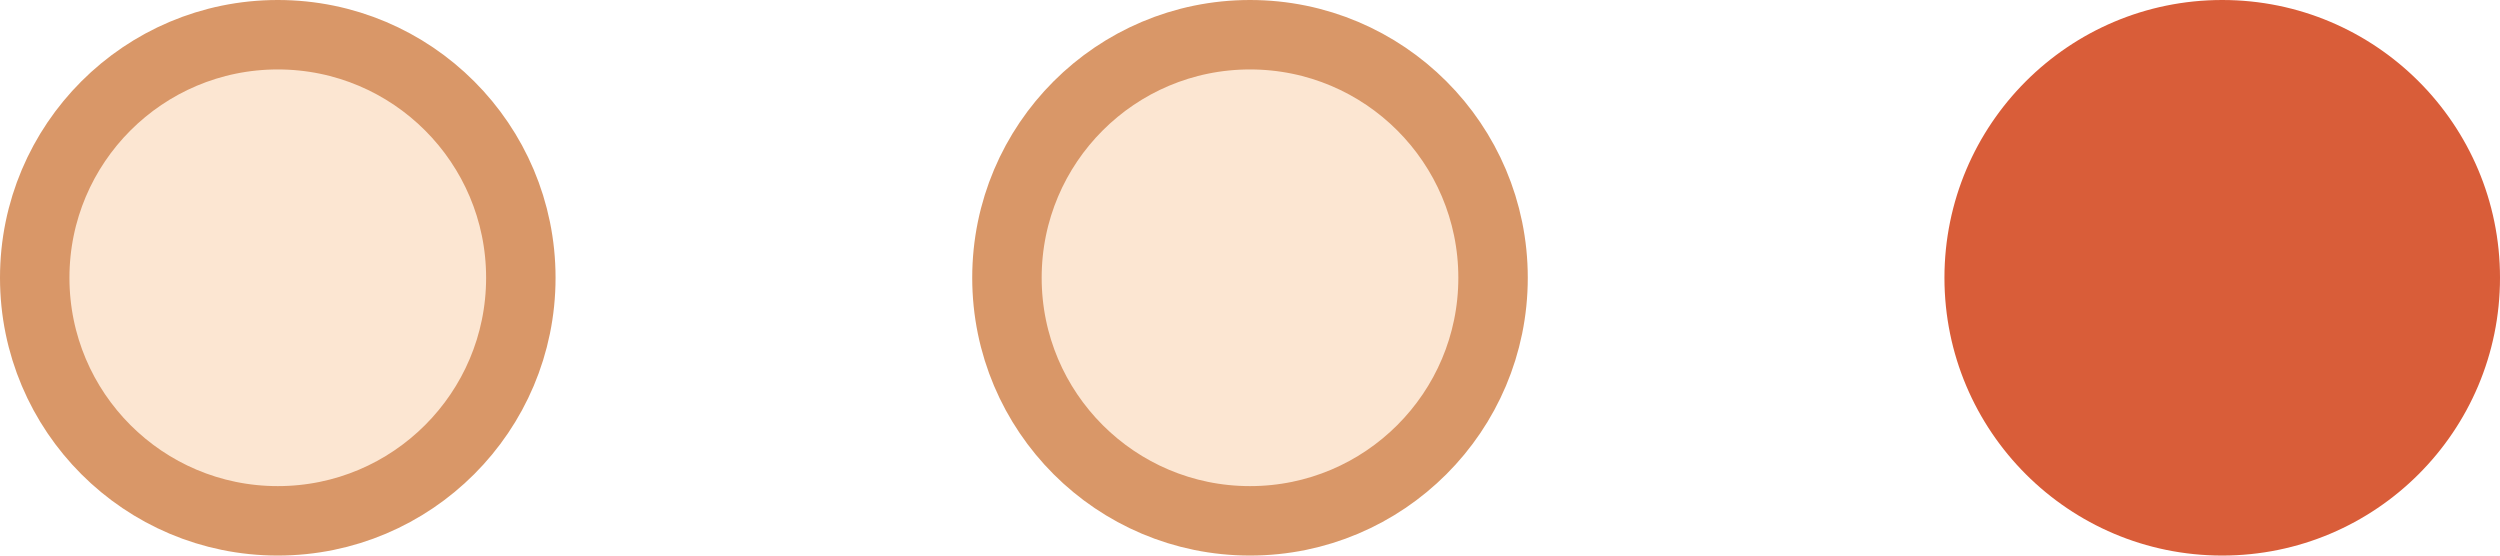 <svg width="36" height="8" viewBox="0 0 36 8" fill="none" xmlns="http://www.w3.org/2000/svg">
    <circle cx="32" cy="4" r="4" fill="#D95D39"/>
    <circle cx="4" cy="4" r="3.5" fill="#FCE6D2" stroke="#D99768"/>
    <circle cx="18" cy="4" r="3.5" fill="#FCE6D2" stroke="#D99768"/>
</svg>
